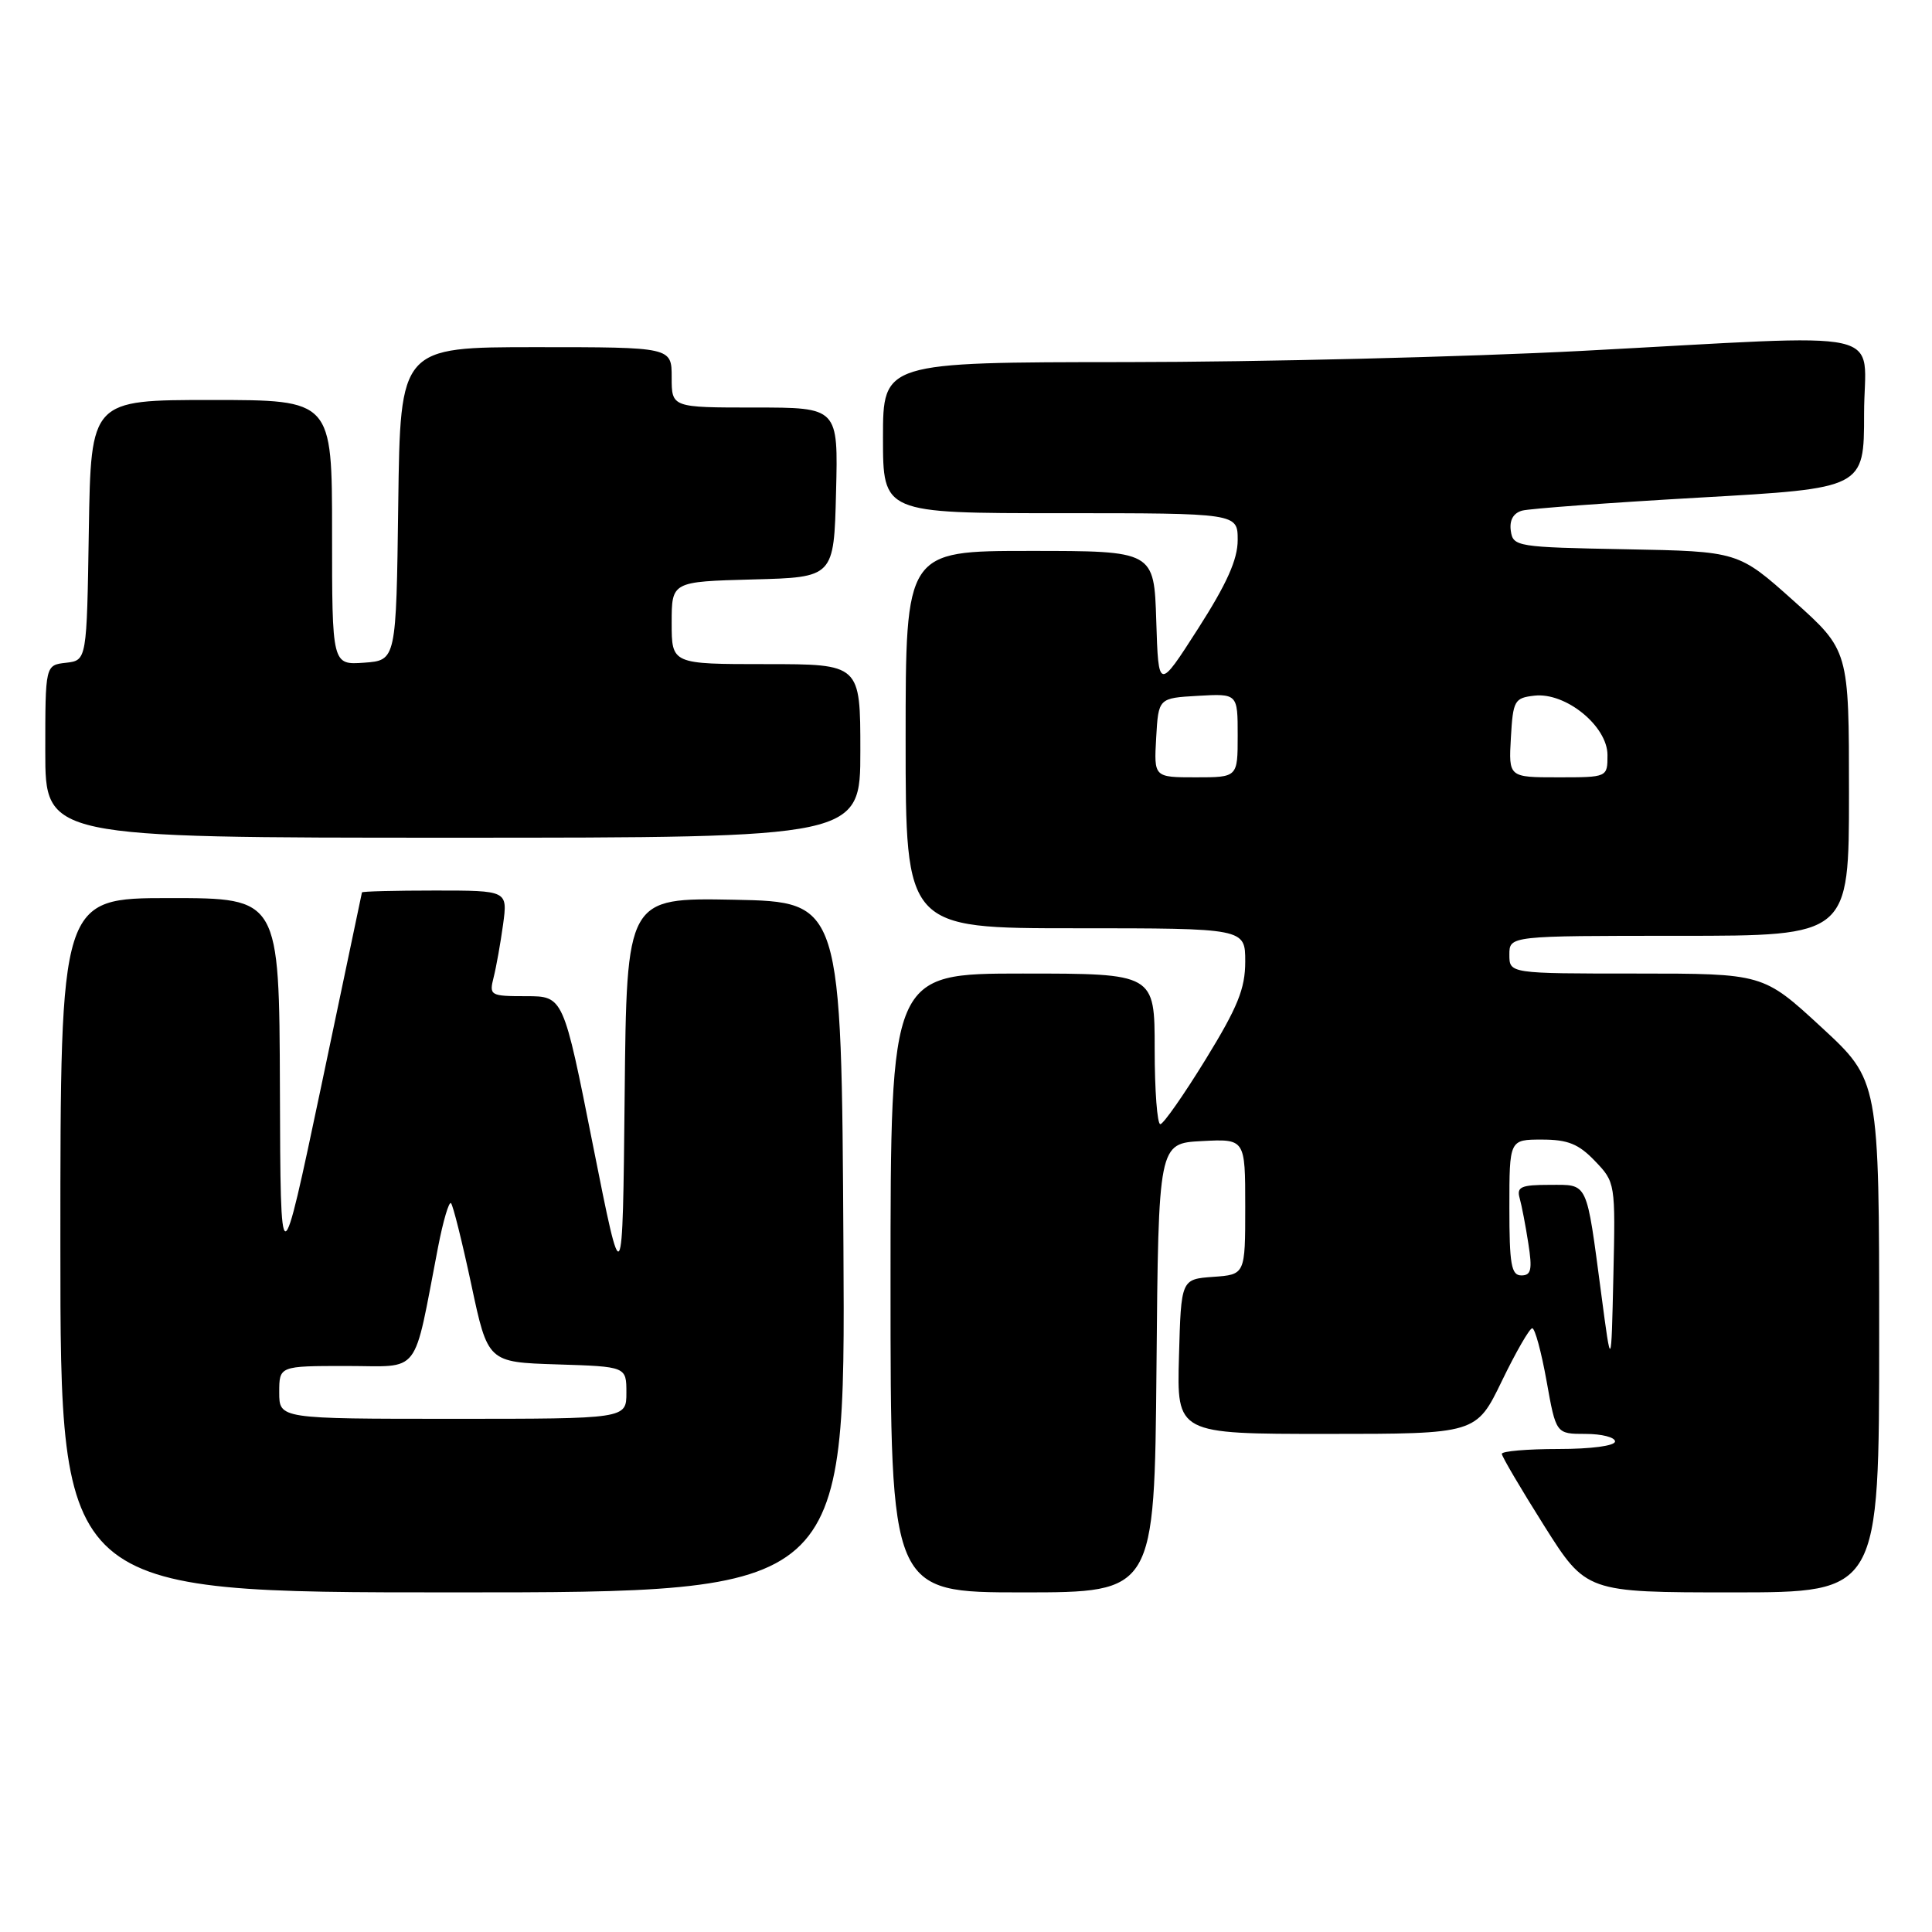 <?xml version="1.0" encoding="UTF-8" standalone="no"?>
<!DOCTYPE svg PUBLIC "-//W3C//DTD SVG 1.1//EN" "http://www.w3.org/Graphics/SVG/1.1/DTD/svg11.dtd" >
<svg xmlns="http://www.w3.org/2000/svg" xmlns:xlink="http://www.w3.org/1999/xlink" version="1.1" viewBox="0 0 256 256">
 <g >
 <path fill="currentColor"
d=" M 111.76 165.25 C 111.50 119.50 111.50 119.50 97.27 119.22 C 83.03 118.95 83.03 118.95 82.77 145.22 C 82.50 171.50 82.50 171.50 78.57 151.75 C 74.65 132.00 74.65 132.00 69.72 132.00 C 64.95 132.00 64.80 131.91 65.41 129.50 C 65.76 128.12 66.32 124.97 66.66 122.50 C 67.27 118.00 67.27 118.00 57.64 118.00 C 52.34 118.00 47.98 118.11 47.96 118.25 C 47.94 118.39 45.50 129.97 42.55 144.00 C 37.17 169.50 37.17 169.50 37.09 144.25 C 37.00 119.00 37.00 119.00 22.50 119.00 C 8.00 119.00 8.00 119.00 8.00 165.00 C 8.00 211.00 8.00 211.00 60.01 211.00 C 112.02 211.00 112.02 211.00 111.76 165.25 Z  M 153.24 181.25 C 153.50 151.50 153.50 151.50 159.25 151.20 C 165.00 150.90 165.00 150.90 165.00 159.89 C 165.00 168.89 165.00 168.89 160.75 169.19 C 156.50 169.50 156.50 169.50 156.22 179.75 C 155.93 190.00 155.93 190.00 175.77 190.00 C 195.61 190.00 195.61 190.00 199.00 183.00 C 200.86 179.15 202.68 176.00 203.03 176.00 C 203.39 176.00 204.24 179.15 204.93 183.00 C 206.18 190.00 206.18 190.00 210.09 190.00 C 212.24 190.00 214.00 190.45 214.00 191.00 C 214.00 191.58 210.83 192.00 206.50 192.00 C 202.38 192.00 199.00 192.29 199.00 192.64 C 199.00 192.99 201.52 197.27 204.59 202.14 C 210.18 211.00 210.18 211.00 229.59 211.00 C 249.00 211.00 249.00 211.00 249.00 177.08 C 249.00 143.17 249.00 143.17 241.31 136.08 C 233.63 129.00 233.63 129.00 216.81 129.00 C 200.00 129.00 200.00 129.00 200.00 126.50 C 200.00 124.00 200.00 124.00 222.50 124.00 C 245.00 124.00 245.00 124.00 245.00 105.09 C 245.00 86.18 245.00 86.18 237.67 79.62 C 230.34 73.06 230.34 73.06 215.42 72.78 C 200.98 72.51 200.49 72.43 200.19 70.34 C 199.99 68.93 200.52 67.99 201.69 67.66 C 202.69 67.39 213.29 66.61 225.25 65.93 C 247.00 64.70 247.00 64.70 247.00 54.85 C 247.00 43.26 251.59 44.28 209.50 46.50 C 194.10 47.30 166.99 47.97 149.25 47.98 C 117.00 48.00 117.00 48.00 117.00 58.00 C 117.00 68.00 117.00 68.00 140.50 68.00 C 164.00 68.00 164.00 68.00 164.00 71.56 C 164.00 74.14 162.56 77.35 158.75 83.30 C 153.50 91.49 153.50 91.49 153.21 82.25 C 152.92 73.00 152.92 73.00 136.46 73.00 C 120.00 73.00 120.00 73.00 120.00 98.00 C 120.00 123.00 120.00 123.00 142.50 123.00 C 165.00 123.00 165.00 123.00 165.00 127.42 C 165.00 131.01 164.00 133.46 159.75 140.38 C 156.86 145.08 154.16 148.94 153.75 148.96 C 153.34 148.98 153.00 144.50 153.00 139.00 C 153.00 129.00 153.00 129.00 135.50 129.00 C 118.00 129.00 118.00 129.00 118.00 170.00 C 118.00 211.00 118.00 211.00 135.49 211.00 C 152.97 211.00 152.97 211.00 153.24 181.25 Z  M 114.00 99.50 C 114.00 88.00 114.00 88.00 101.50 88.00 C 89.00 88.00 89.00 88.00 89.00 82.53 C 89.00 77.07 89.00 77.07 99.75 76.78 C 110.50 76.50 110.50 76.50 110.78 65.25 C 111.07 54.00 111.07 54.00 100.03 54.00 C 89.00 54.00 89.00 54.00 89.00 50.00 C 89.00 46.00 89.00 46.00 71.02 46.00 C 53.04 46.00 53.04 46.00 52.77 66.75 C 52.50 87.50 52.50 87.50 48.25 87.81 C 44.00 88.11 44.00 88.11 44.00 70.56 C 44.00 53.00 44.00 53.00 28.02 53.00 C 12.05 53.00 12.05 53.00 11.77 70.25 C 11.50 87.50 11.50 87.50 8.75 87.82 C 6.00 88.13 6.00 88.13 6.00 99.57 C 6.00 111.00 6.00 111.00 60.00 111.00 C 114.00 111.00 114.00 111.00 114.00 99.50 Z  M 37.00 184.50 C 37.00 181.00 37.00 181.00 45.92 181.00 C 55.92 181.00 54.68 182.62 58.05 165.22 C 58.72 161.77 59.49 159.16 59.76 159.43 C 60.03 159.70 61.24 164.55 62.45 170.21 C 64.64 180.50 64.64 180.50 73.82 180.79 C 83.00 181.08 83.00 181.08 83.00 184.54 C 83.00 188.00 83.00 188.00 60.00 188.00 C 37.00 188.00 37.00 188.00 37.00 184.50 Z  M 212.18 171.50 C 210.16 156.29 210.50 157.00 205.32 157.00 C 201.56 157.00 200.94 157.27 201.36 158.75 C 201.63 159.71 202.15 162.41 202.51 164.75 C 203.06 168.24 202.89 169.00 201.59 169.00 C 200.25 169.00 200.00 167.55 200.00 160.00 C 200.00 151.00 200.00 151.00 204.31 151.00 C 207.75 151.00 209.18 151.58 211.34 153.84 C 214.04 156.65 214.06 156.78 213.78 169.09 C 213.50 181.50 213.50 181.50 212.18 171.50 Z  M 153.20 97.75 C 153.50 92.50 153.50 92.50 158.75 92.20 C 164.00 91.90 164.00 91.90 164.00 97.45 C 164.00 103.00 164.00 103.00 158.45 103.00 C 152.90 103.00 152.90 103.00 153.20 97.75 Z  M 200.20 97.75 C 200.48 92.82 200.67 92.48 203.31 92.18 C 207.45 91.70 213.00 96.21 213.00 100.05 C 213.00 103.00 213.00 103.00 206.45 103.00 C 199.90 103.00 199.90 103.00 200.20 97.75 Z "/>
</g>
</svg>